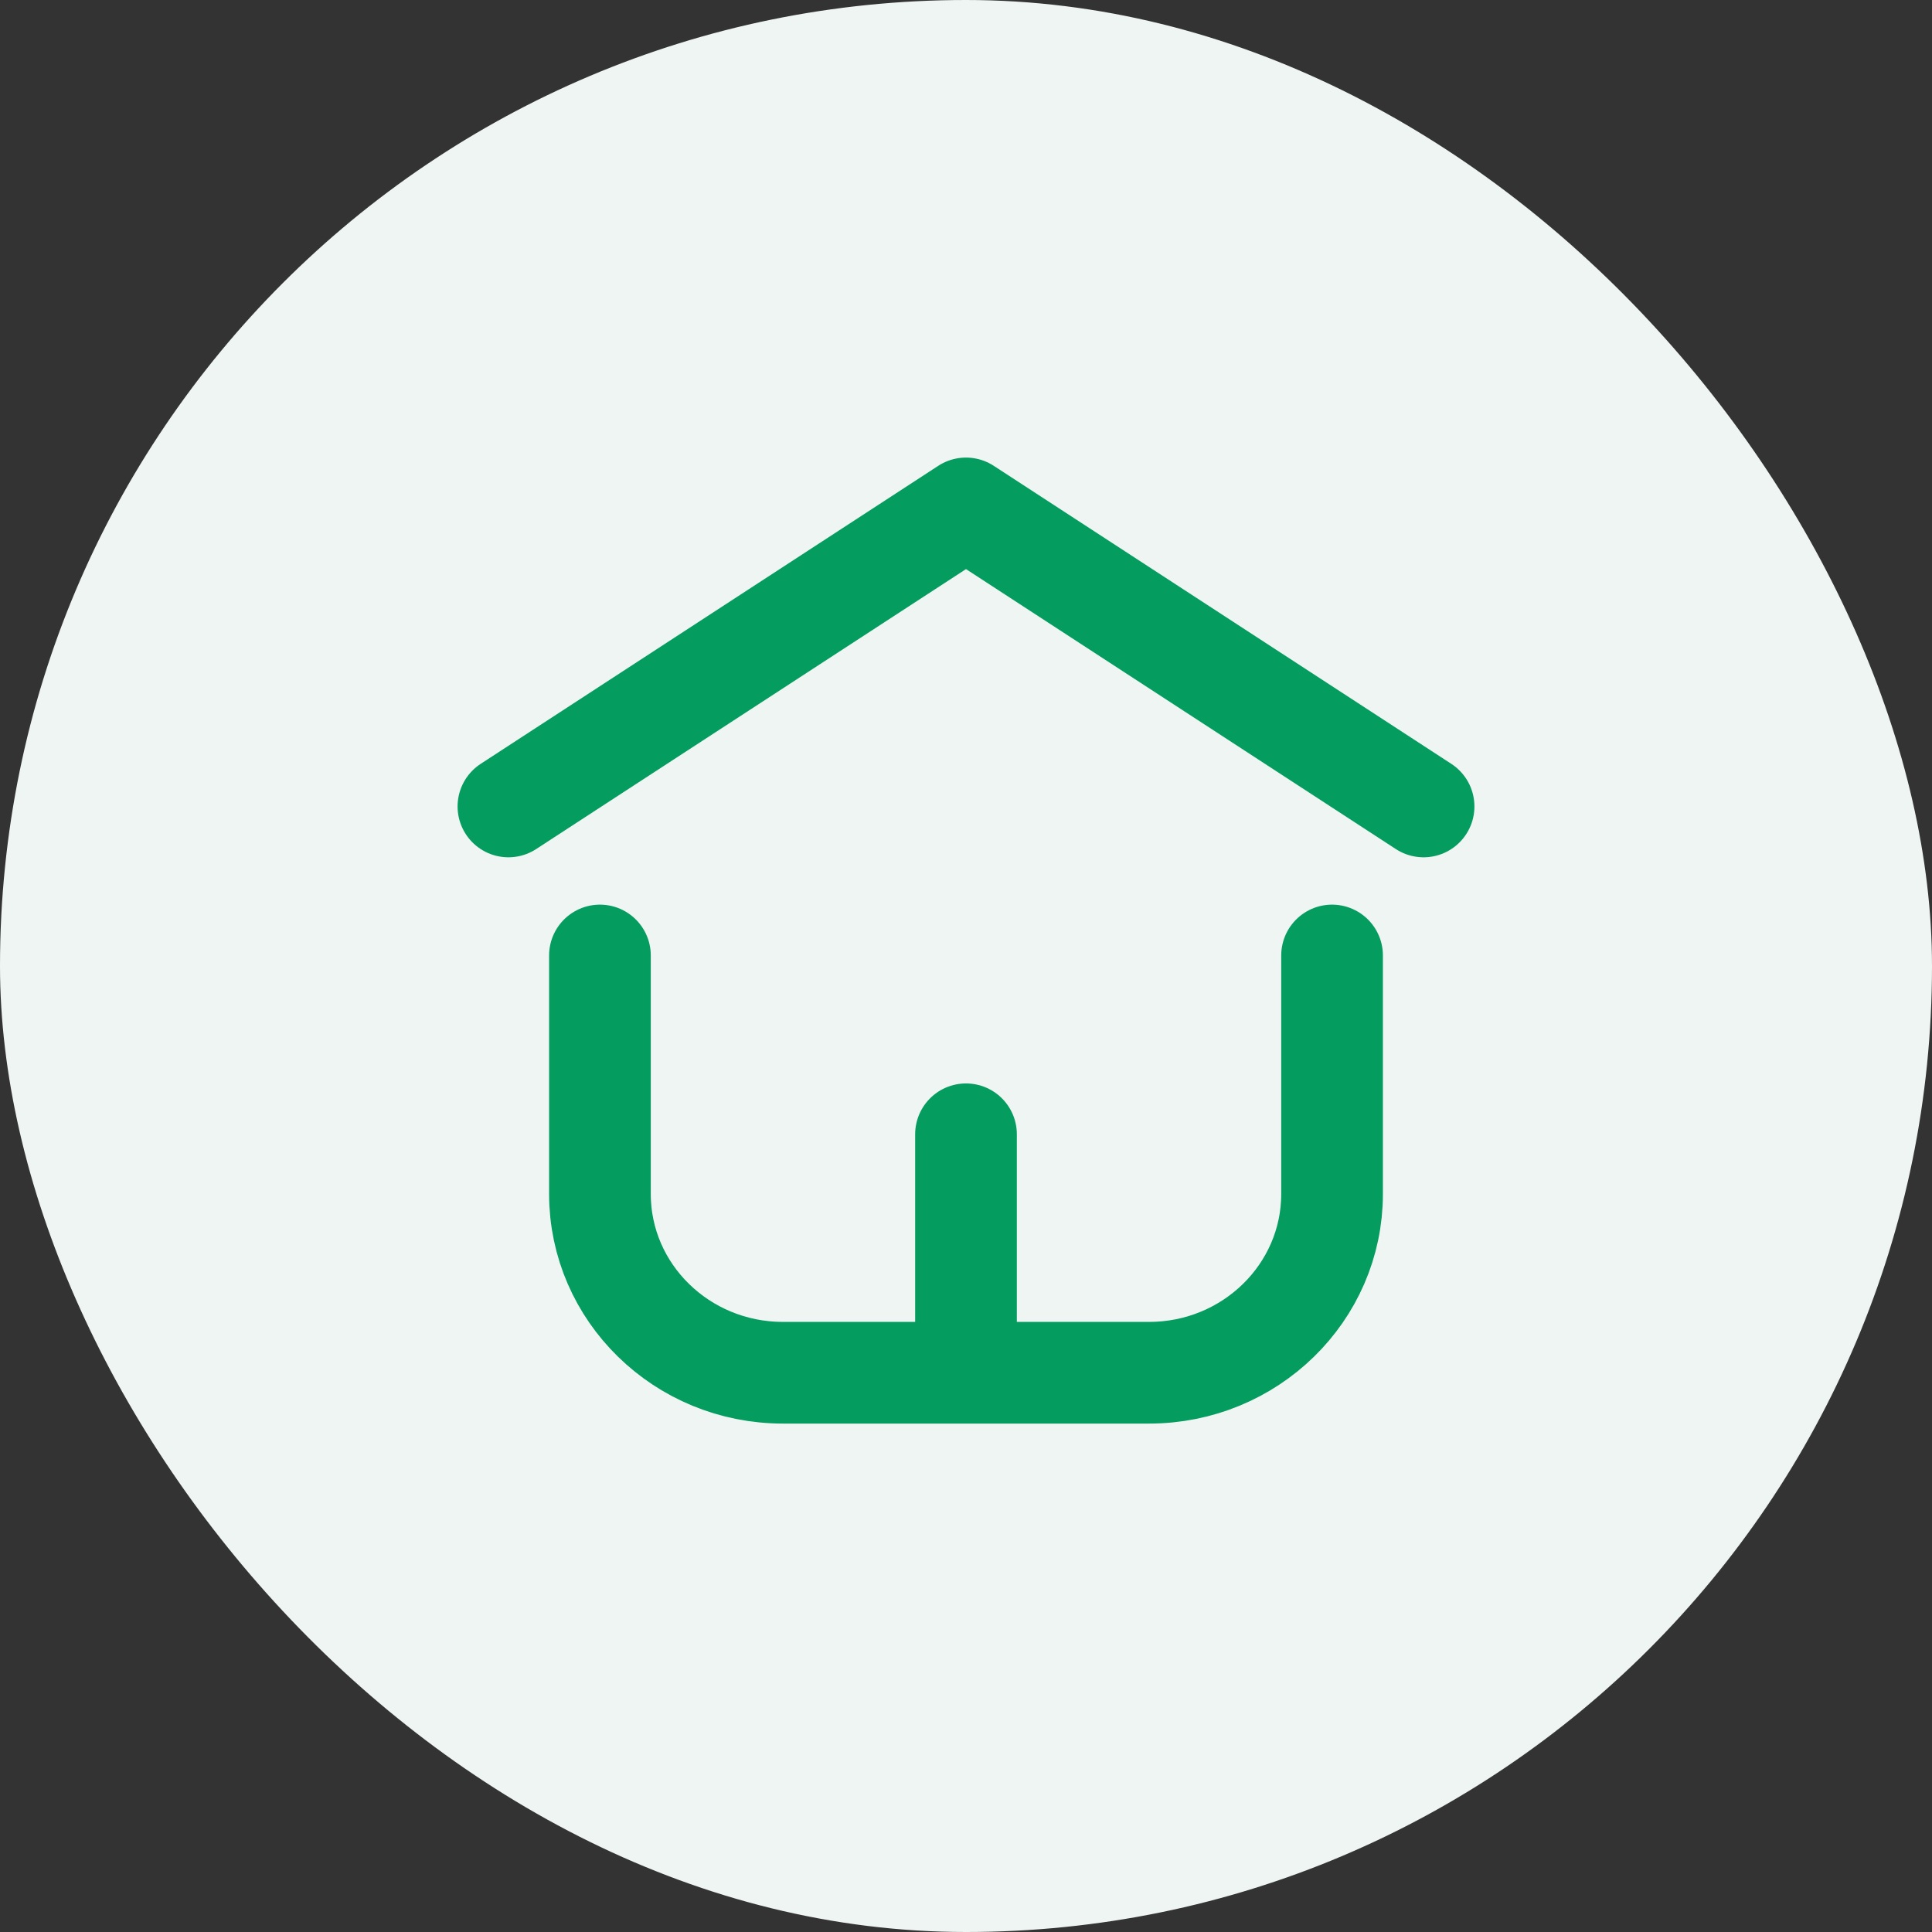 <svg width="38" height="38" viewBox="0 0 38 38" fill="none" xmlns="http://www.w3.org/2000/svg">
<rect x="0" y="0" width="38" height="38" fill="#333333" stroke="none"/>
<rect width="38" height="38" rx="19" fill="#EFF5F3"/>
<path d="M10 15.862L19 10L28 15.862M26.2 18.793V23.483C26.2 25.425 24.588 27 22.6 27H15.4C13.412 27 11.8 25.425 11.8 23.483V18.793M19 27V22.31" stroke="#049C5F" stroke-width="2" stroke-linecap="round" stroke-linejoin="round"/>
</svg>
